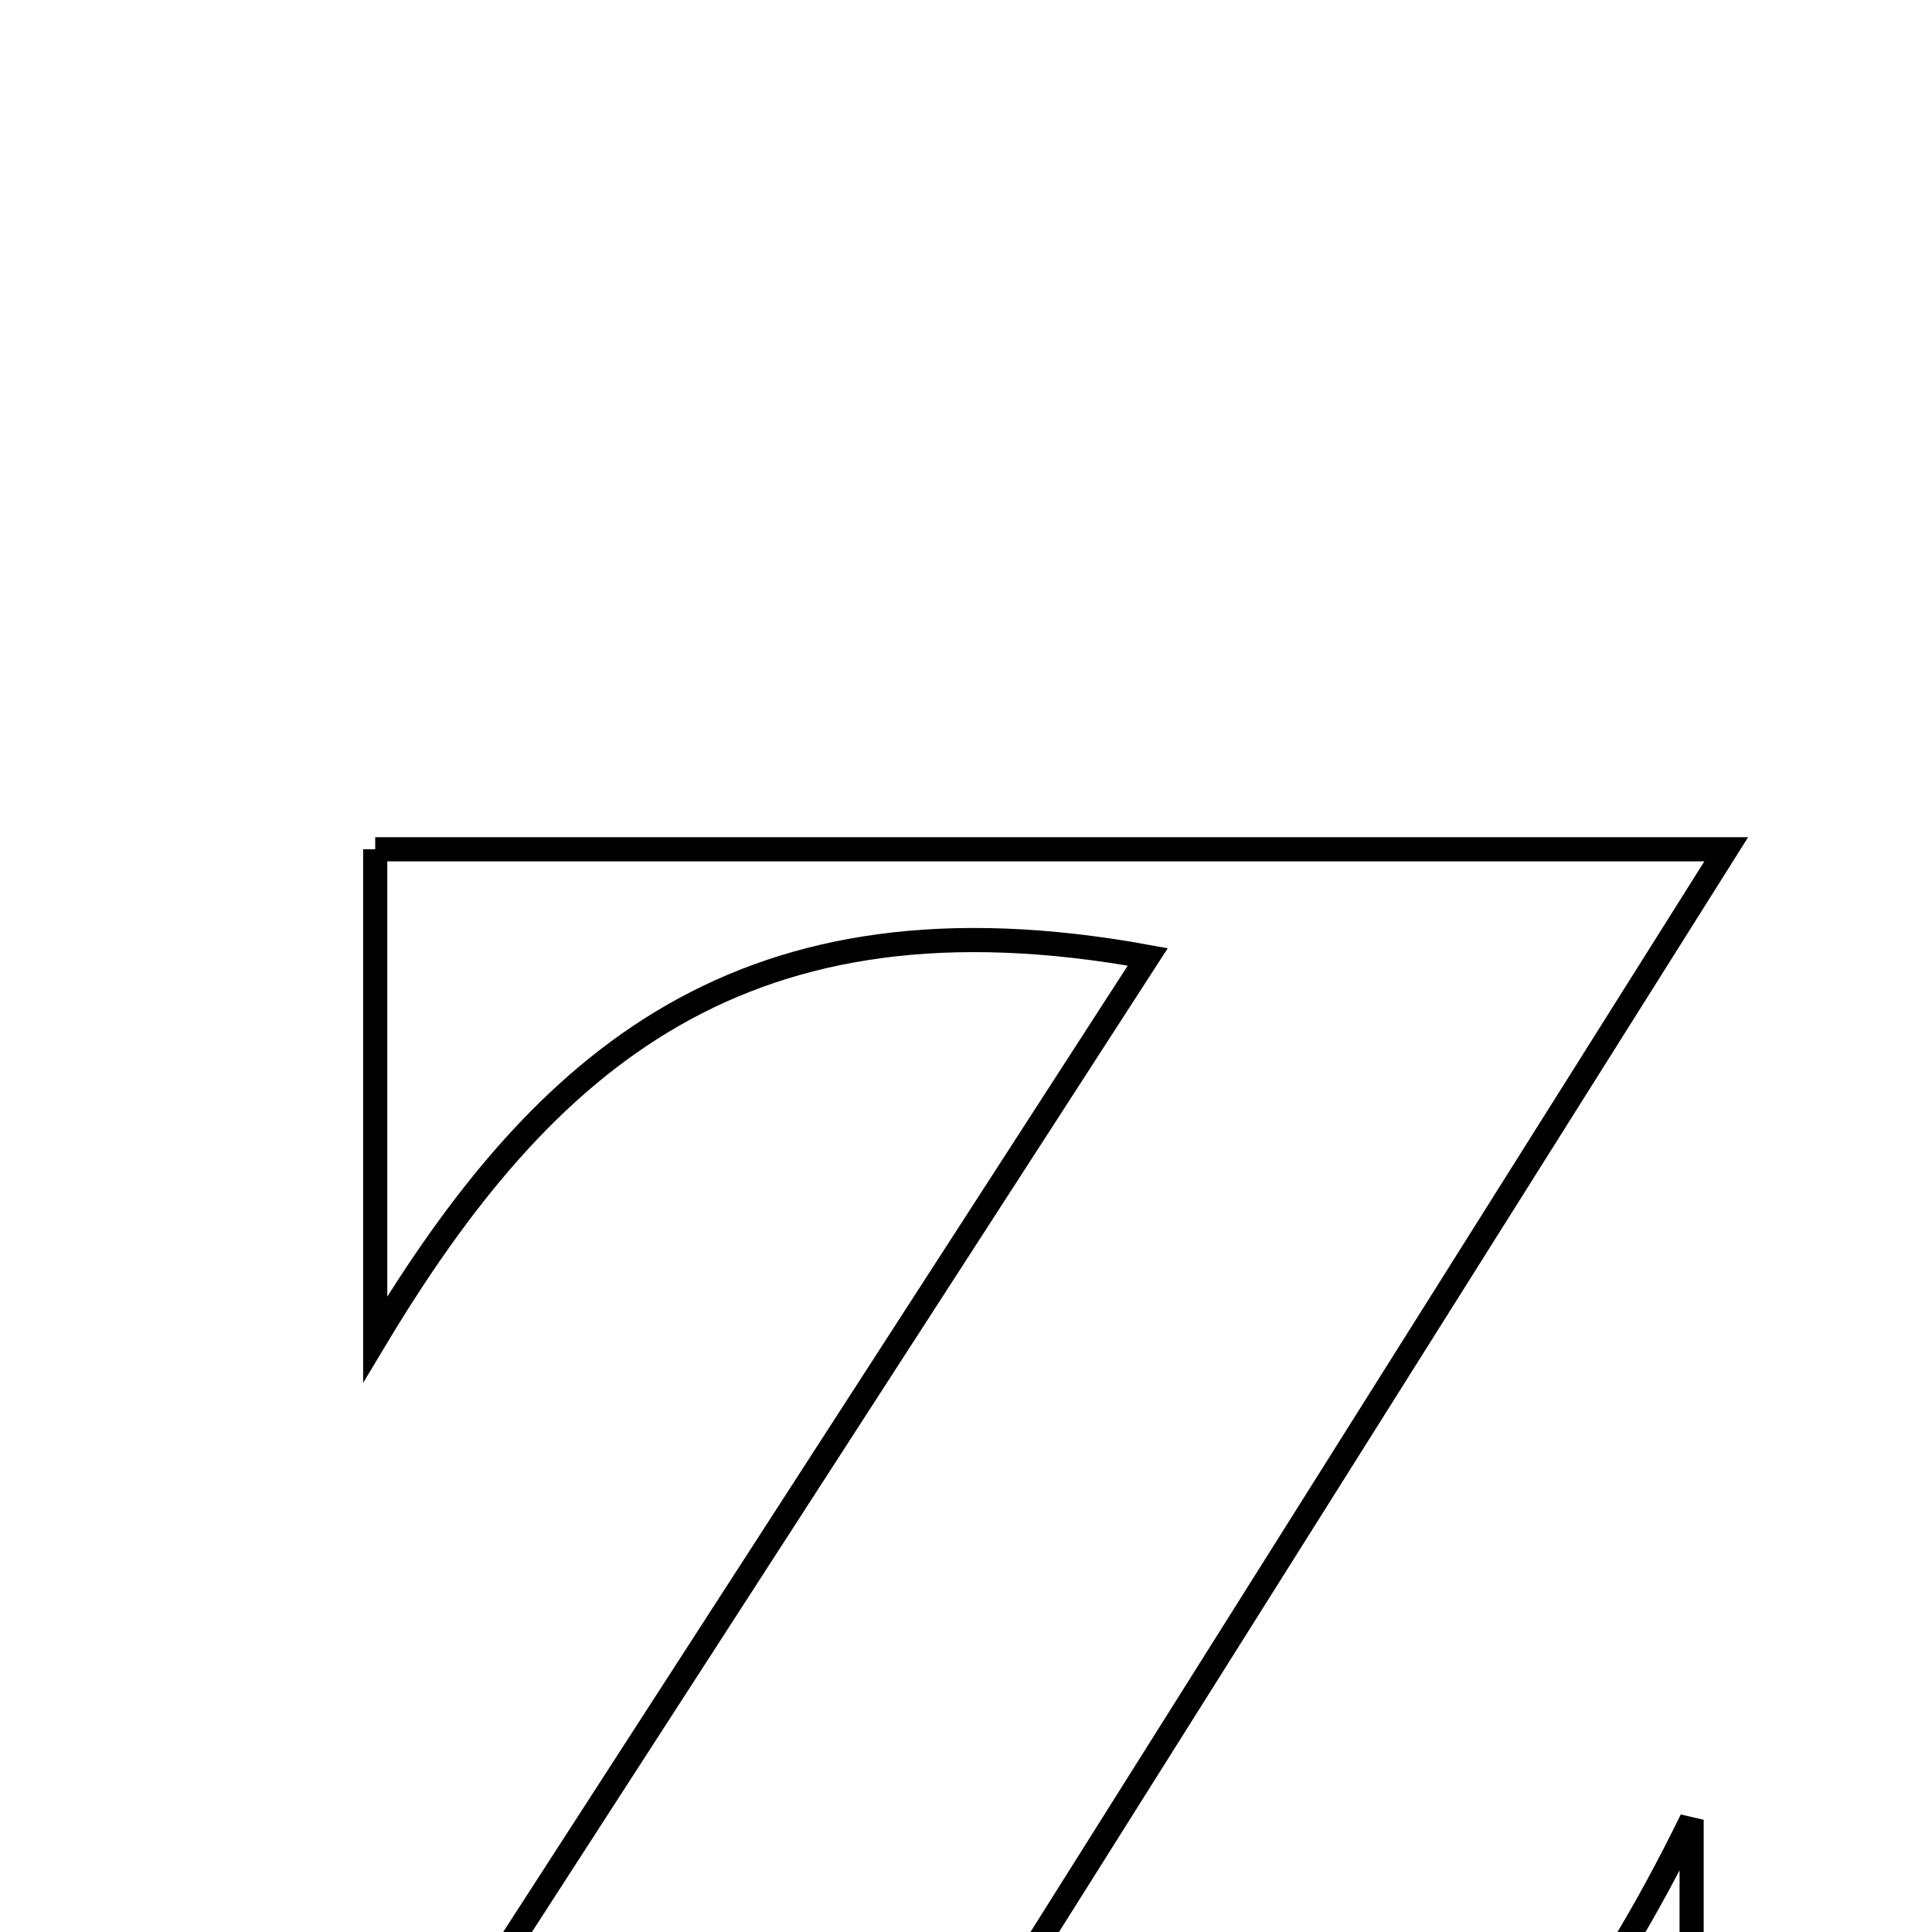 <svg xmlns="http://www.w3.org/2000/svg" viewBox="0.0 0.0 24.0 24.0" height="200px" width="200px"><path fill="none" stroke="black" stroke-width=".3" stroke-opacity="1.0"  filling="0" d="M4.661 10.55 C10.188 10.55 15.394 10.55 21.444 10.55 C17.507 16.805 13.887 22.556 10.072 28.617 C15.857 29.636 18.802 27.122 21.014 22.606 C21.014 24.849 21.014 27.092 21.014 29.749 C15.215 29.75 9.386 29.75 2.713 29.75 C6.622 23.701 10.312 17.991 14.258 11.887 C9.239 10.971 6.754 13.152 4.661 16.637 C4.661 14.682 4.661 12.728 4.661 10.55"></path></svg>